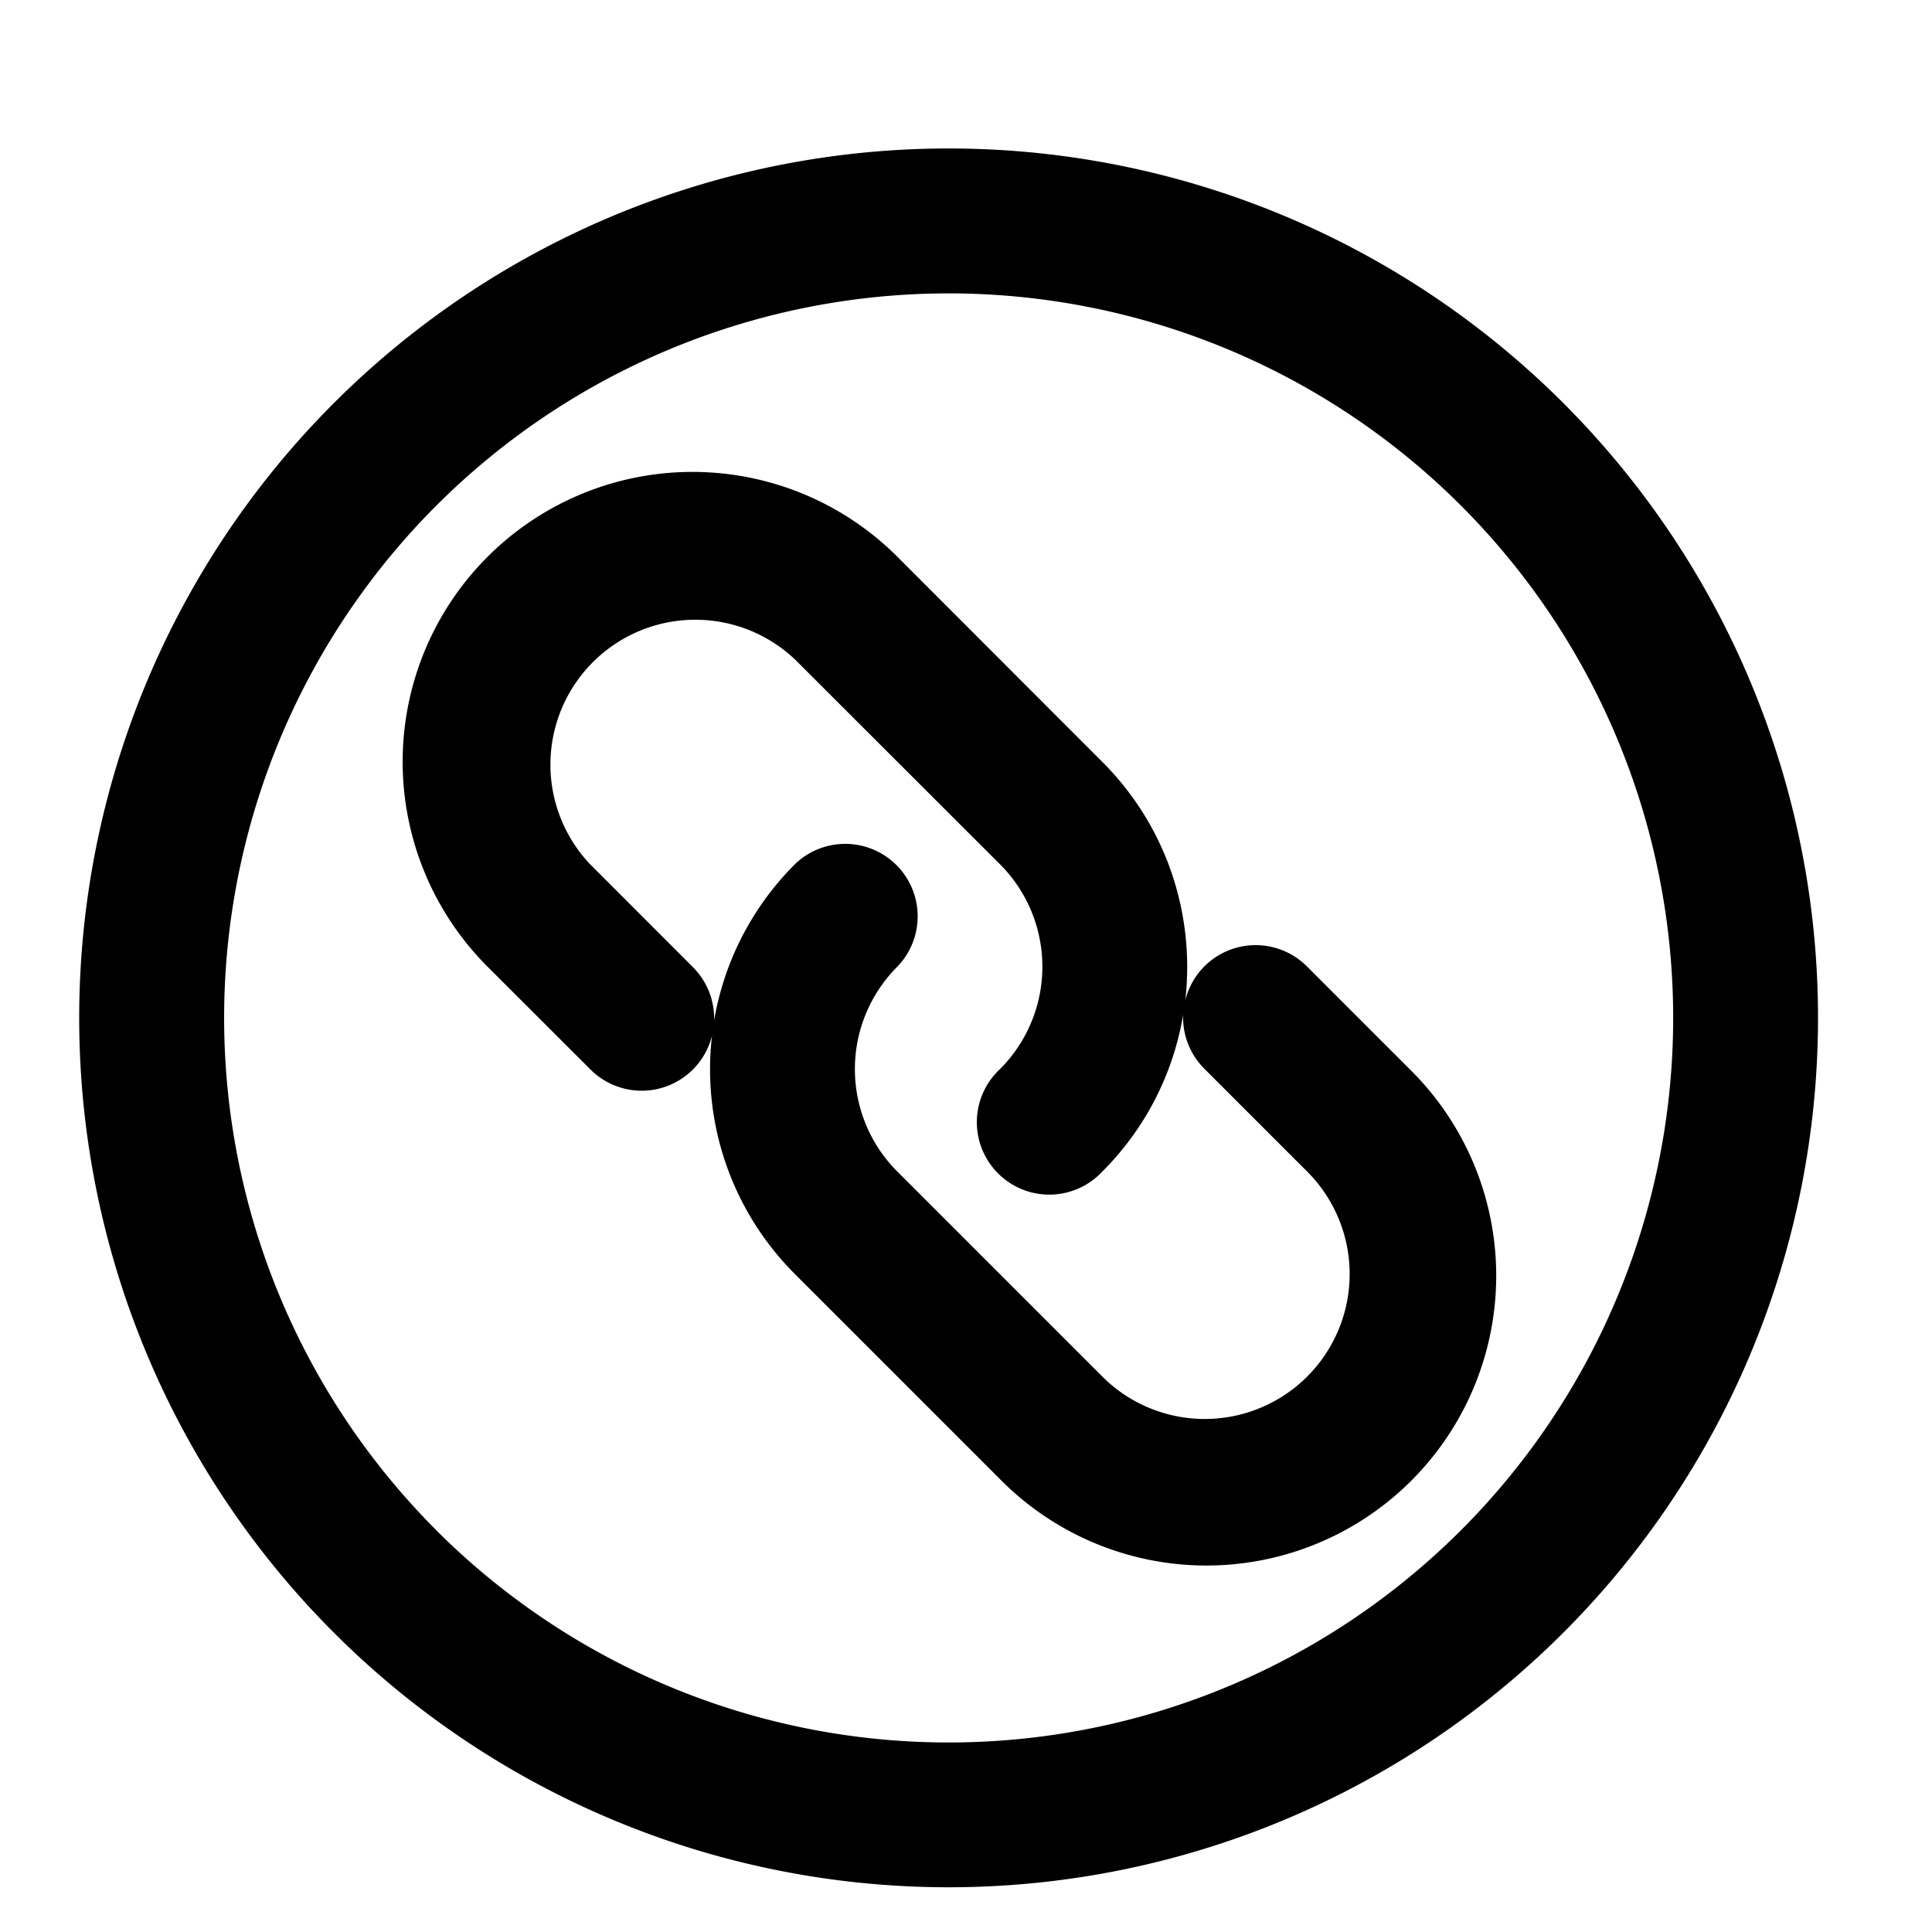<svg width="20" height="20" xmlns="http://www.w3.org/2000/svg"><path d="M7.391 10.572c.1-.595.379-1.166.838-1.626a.75.75 0 0 1 1.06 1.061 1.5 1.5 0 0 0 0 2.121l2.122 2.122a1.5 1.5 0 0 0 2.121-2.122l-1.064-1.064a.748.748 0 0 1-.22-.561 2.986 2.986 0 0 1-.837 1.625.75.75 0 1 1-1.06-1.06 1.5 1.5 0 0 0 0-2.122l-2.122-2.12a1.5 1.5 0 0 0-2.121 2.12l1.064 1.065a.748.748 0 0 1 .22.561zm-.02.148a.75.75 0 0 1-1.259.351l-1.065-1.064A3 3 0 0 1 9.29 5.764l2.12 2.122c.675.674.961 1.59.86 2.469a.75.75 0 0 1 1.259-.351l1.064 1.064a3 3 0 1 1-4.243 4.242l-2.12-2.12a2.995 2.995 0 0 1-.859-2.47zm-3.915 6.181A9 9 0 1 1 16.184 4.173 9 9 0 0 1 3.456 16.901zm1.06-1.06A7.5 7.5 0 1 0 15.124 5.234 7.5 7.5 0 0 0 4.517 15.841z"/></svg>